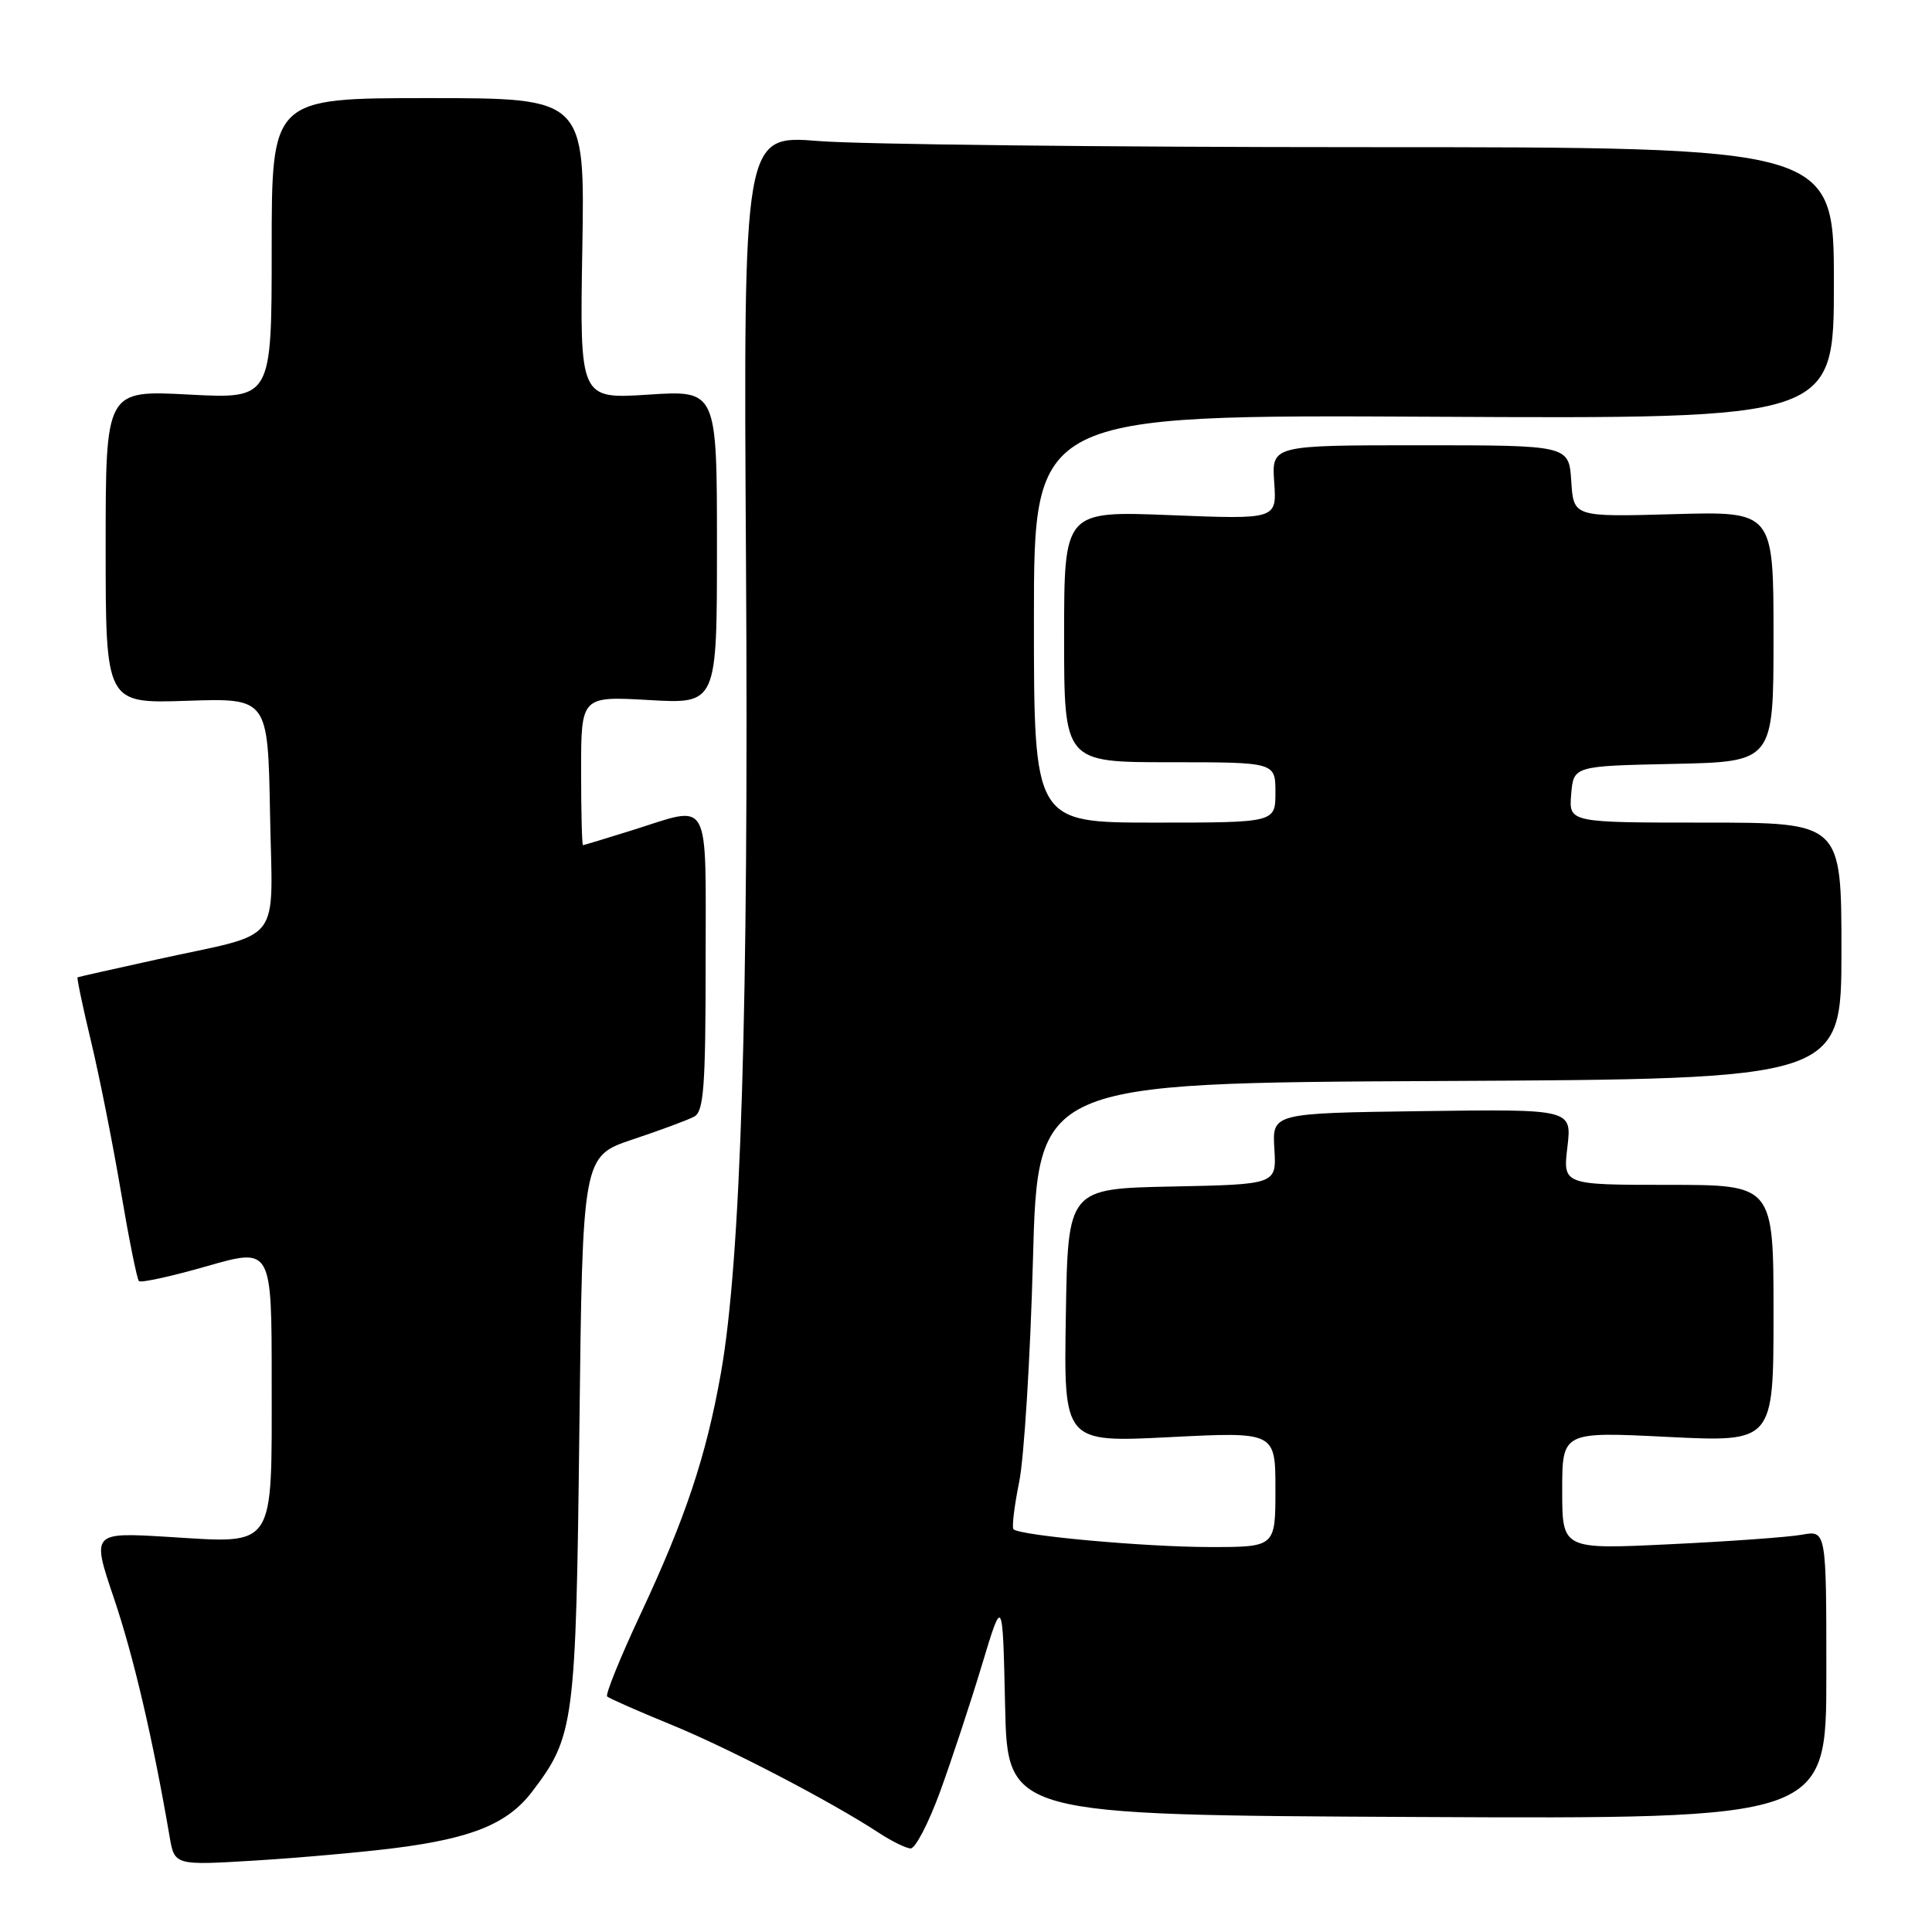 <?xml version="1.0" encoding="UTF-8" standalone="no"?>
<!DOCTYPE svg PUBLIC "-//W3C//DTD SVG 1.1//EN" "http://www.w3.org/Graphics/SVG/1.1/DTD/svg11.dtd" >
<svg xmlns="http://www.w3.org/2000/svg" xmlns:xlink="http://www.w3.org/1999/xlink" version="1.1" viewBox="0 0 256 256">
 <g >
 <path fill="currentColor"
d=" M 52.40 244.87 C 62.58 243.57 67.27 241.64 70.49 237.43 C 76.11 230.05 76.31 228.50 76.77 189.35 C 77.19 153.21 77.19 153.21 83.84 150.98 C 87.50 149.76 91.17 148.40 92.00 147.95 C 93.25 147.27 93.50 143.94 93.50 127.57 C 93.50 105.22 94.31 106.70 83.84 109.99 C 80.35 111.08 77.39 111.98 77.25 111.99 C 77.11 111.99 77.00 107.56 77.00 102.13 C 77.00 92.25 77.00 92.25 86.00 92.76 C 95.00 93.28 95.00 93.28 95.00 72.49 C 95.00 51.70 95.00 51.70 85.91 52.29 C 76.82 52.88 76.82 52.88 77.16 32.94 C 77.50 13.00 77.50 13.00 56.75 13.00 C 36.00 13.00 36.00 13.00 36.00 32.93 C 36.00 52.86 36.00 52.86 25.00 52.28 C 14.00 51.70 14.00 51.70 14.00 72.46 C 14.00 93.22 14.00 93.22 24.75 92.86 C 35.50 92.50 35.50 92.50 35.78 107.76 C 36.10 125.57 37.76 123.40 20.94 127.10 C 15.20 128.36 10.40 129.44 10.28 129.50 C 10.16 129.56 10.96 133.41 12.08 138.06 C 13.19 142.70 14.96 151.62 16.02 157.89 C 17.08 164.15 18.15 169.49 18.41 169.75 C 18.67 170.01 22.74 169.12 27.44 167.77 C 36.00 165.32 36.00 165.32 36.00 183.09 C 36.00 205.45 36.62 204.53 22.36 203.65 C 12.14 203.03 12.14 203.03 15.09 211.76 C 17.68 219.40 20.26 230.43 22.47 243.34 C 23.13 247.18 23.13 247.18 33.81 246.53 C 39.69 246.17 48.06 245.42 52.40 244.87 Z  M 124.57 237.40 C 126.09 233.22 128.58 225.69 130.10 220.65 C 132.86 211.50 132.86 211.50 133.18 226.00 C 133.50 240.50 133.50 240.50 187.75 240.76 C 242.00 241.02 242.00 241.02 242.00 221.90 C 242.00 202.77 242.00 202.77 238.75 203.36 C 236.96 203.68 229.09 204.25 221.25 204.62 C 207.00 205.31 207.00 205.31 207.00 197.50 C 207.00 189.70 207.00 189.70 221.00 190.40 C 235.00 191.09 235.00 191.09 235.00 174.04 C 235.00 157.00 235.00 157.00 221.05 157.00 C 207.09 157.00 207.09 157.00 207.69 151.98 C 208.28 146.96 208.28 146.96 188.42 147.23 C 168.57 147.50 168.57 147.50 168.86 152.22 C 169.15 156.94 169.15 156.94 155.32 157.22 C 141.50 157.50 141.50 157.50 141.23 174.32 C 140.95 191.14 140.95 191.14 154.98 190.43 C 169.00 189.72 169.00 189.72 169.00 197.36 C 169.00 205.00 169.00 205.00 160.25 204.99 C 151.68 204.98 135.14 203.48 134.29 202.63 C 134.06 202.39 134.40 199.56 135.05 196.35 C 135.70 193.13 136.52 179.93 136.87 167.00 C 137.50 143.50 137.50 143.50 190.75 143.24 C 244.00 142.98 244.00 142.98 244.00 125.99 C 244.00 109.00 244.00 109.00 225.94 109.00 C 207.88 109.00 207.88 109.00 208.19 105.25 C 208.50 101.50 208.50 101.50 221.75 101.22 C 235.00 100.94 235.00 100.94 235.00 84.35 C 235.00 67.75 235.00 67.75 221.75 68.13 C 208.50 68.50 208.50 68.50 208.20 63.75 C 207.89 59.00 207.89 59.00 188.20 59.00 C 168.50 59.00 168.50 59.00 168.84 63.91 C 169.18 68.82 169.18 68.82 155.09 68.26 C 141.00 67.70 141.00 67.70 141.00 84.35 C 141.00 101.00 141.00 101.00 155.00 101.00 C 169.00 101.00 169.00 101.00 169.00 105.00 C 169.00 109.00 169.00 109.00 153.00 109.00 C 137.00 109.00 137.00 109.00 137.00 81.97 C 137.00 54.95 137.00 54.95 190.00 55.22 C 243.00 55.50 243.00 55.50 243.00 37.50 C 243.00 19.50 243.00 19.50 180.75 19.50 C 146.51 19.50 114.00 19.13 108.50 18.69 C 98.50 17.88 98.50 17.88 98.85 74.69 C 99.21 133.61 98.17 167.03 95.52 181.97 C 93.56 192.99 90.85 201.12 84.86 213.91 C 82.18 219.64 80.20 224.53 80.45 224.79 C 80.71 225.04 84.53 226.73 88.94 228.53 C 96.61 231.67 110.11 238.70 116.50 242.89 C 118.15 243.97 120.02 244.89 120.65 244.93 C 121.28 244.97 123.04 241.58 124.57 237.40 Z "/>
</g>
</svg>